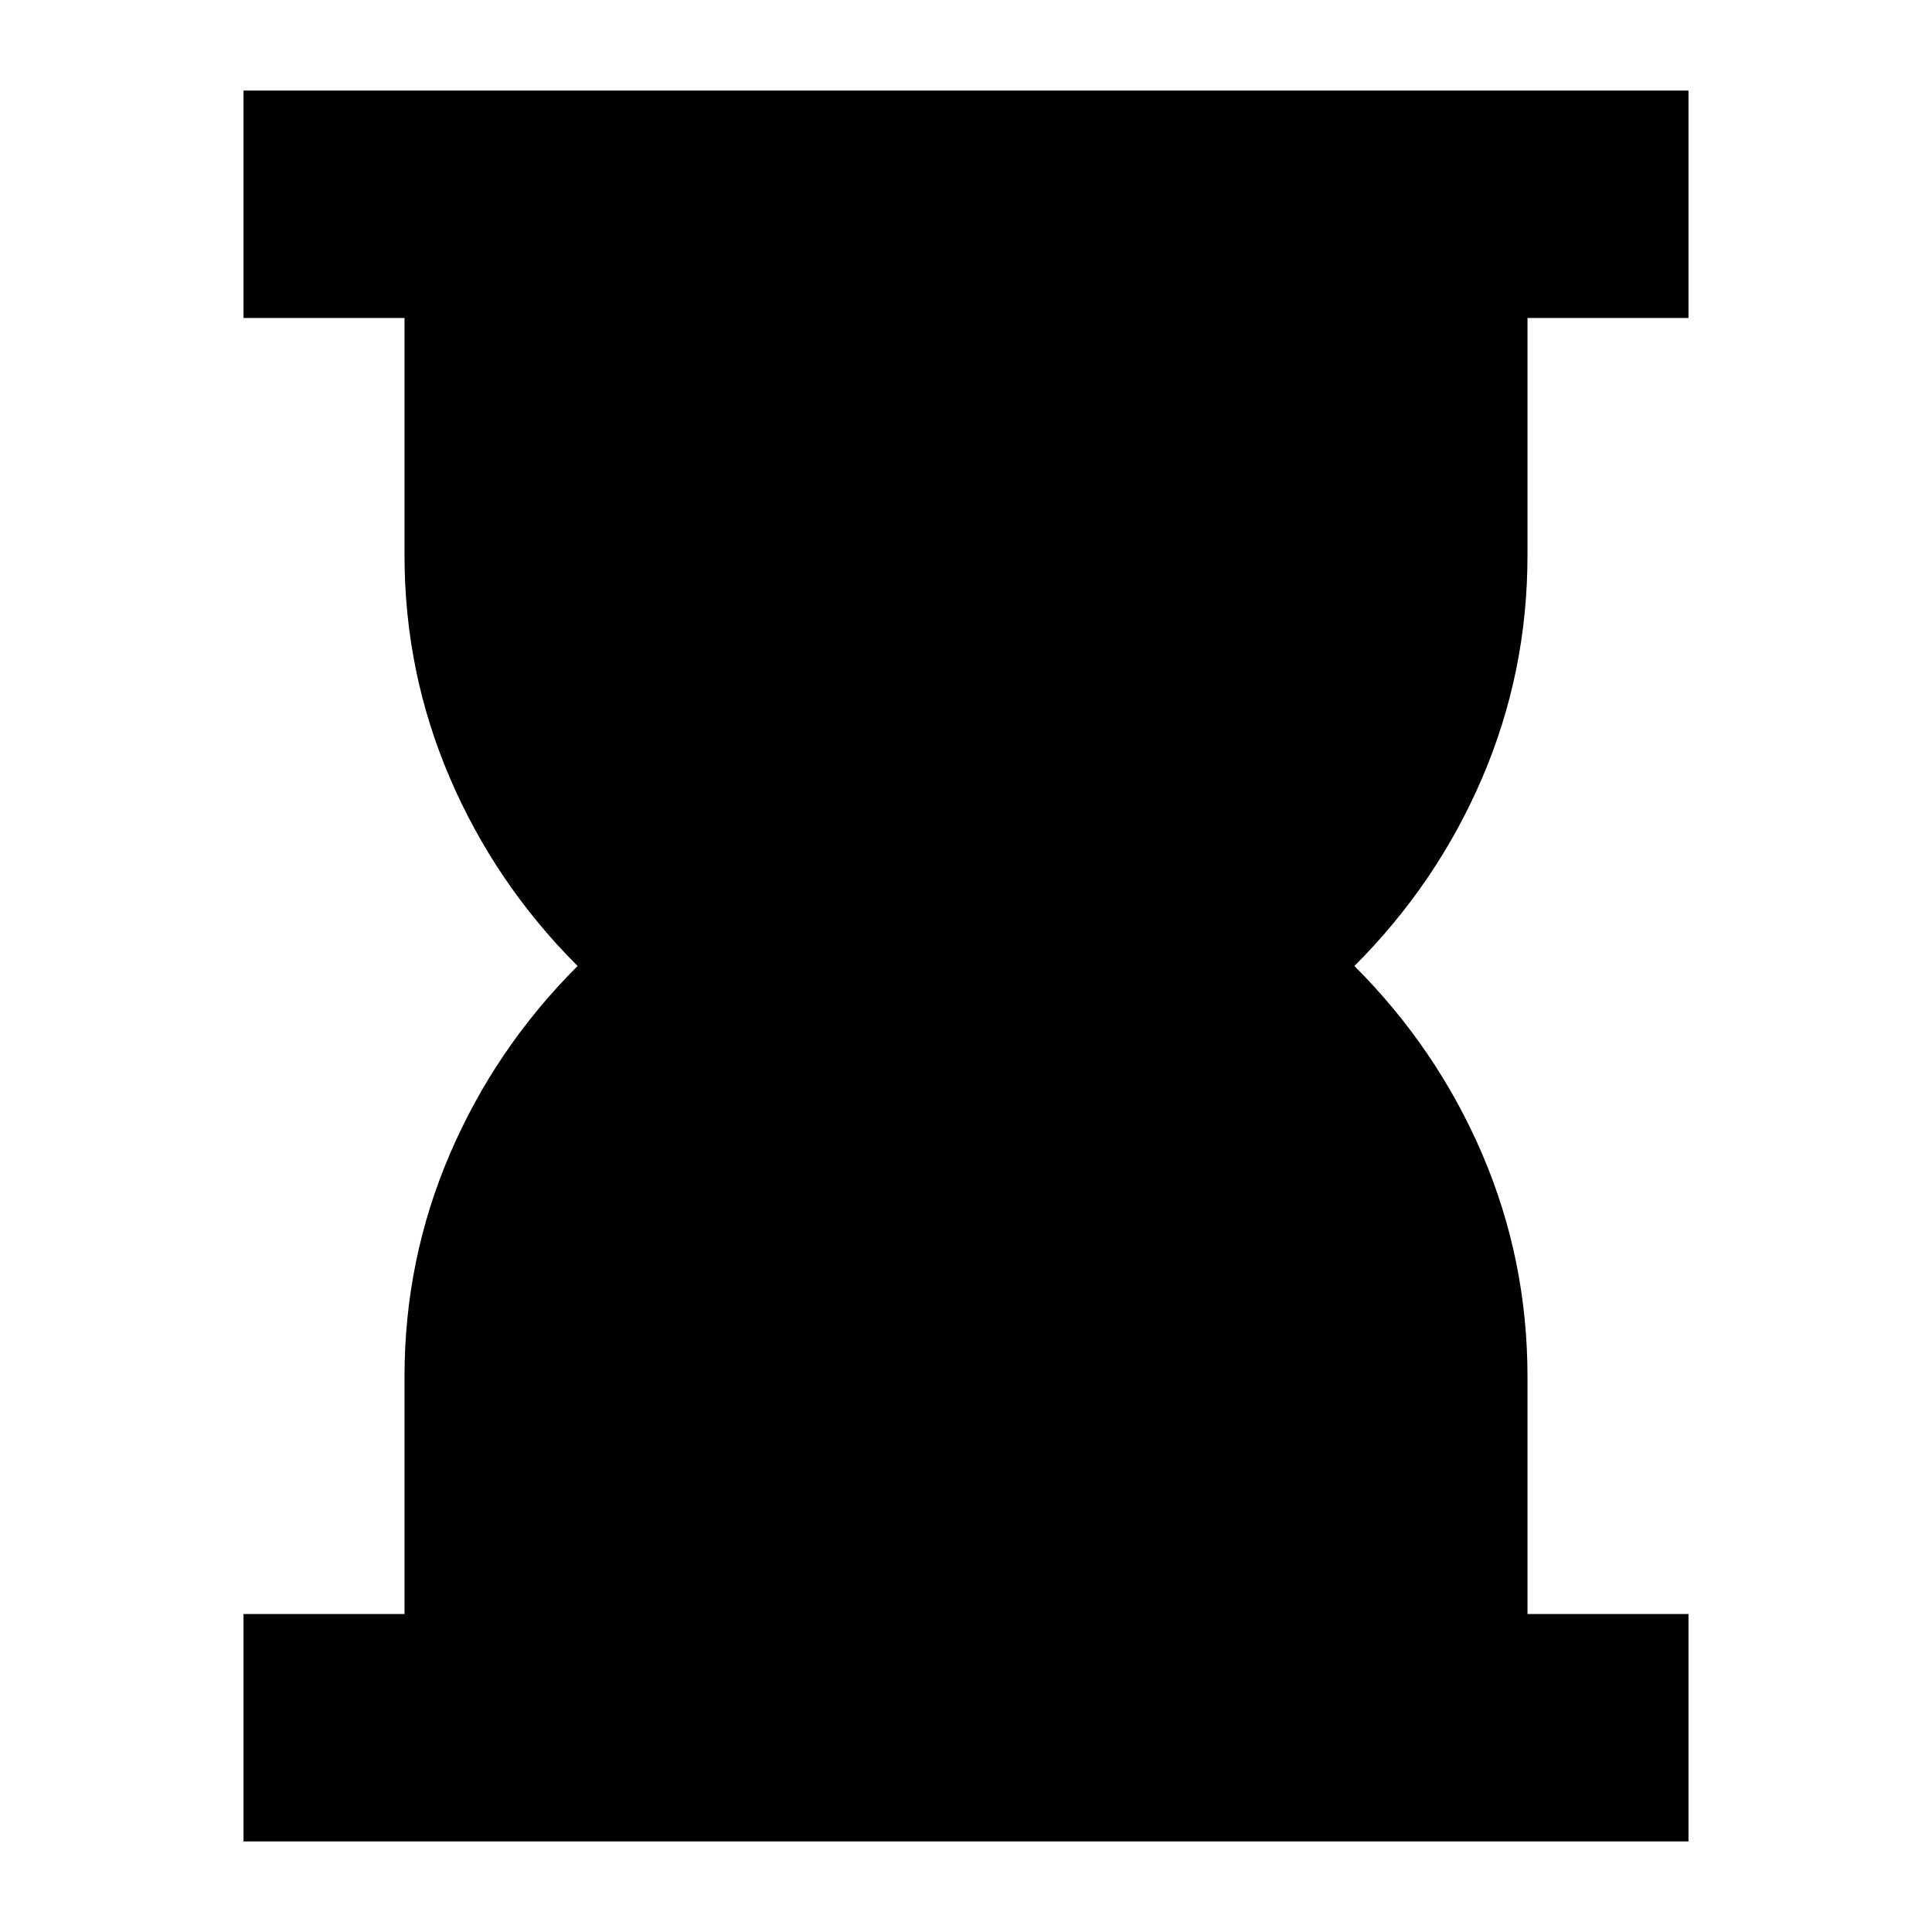 <svg xmlns="http://www.w3.org/2000/svg" height="24" width="24"><path d="M3.025 22.875V20.05h2V17.1q0-1.45.563-2.763Q6.15 13.025 7.175 12 6.15 10.975 5.588 9.662 5.025 8.35 5.025 6.9V3.95h-2V1.125h17.95V3.95h-2V6.9q0 1.45-.562 2.762-.563 1.313-1.588 2.338 1.025 1.025 1.588 2.337.562 1.313.562 2.763v2.95h2v2.825Z"/></svg>